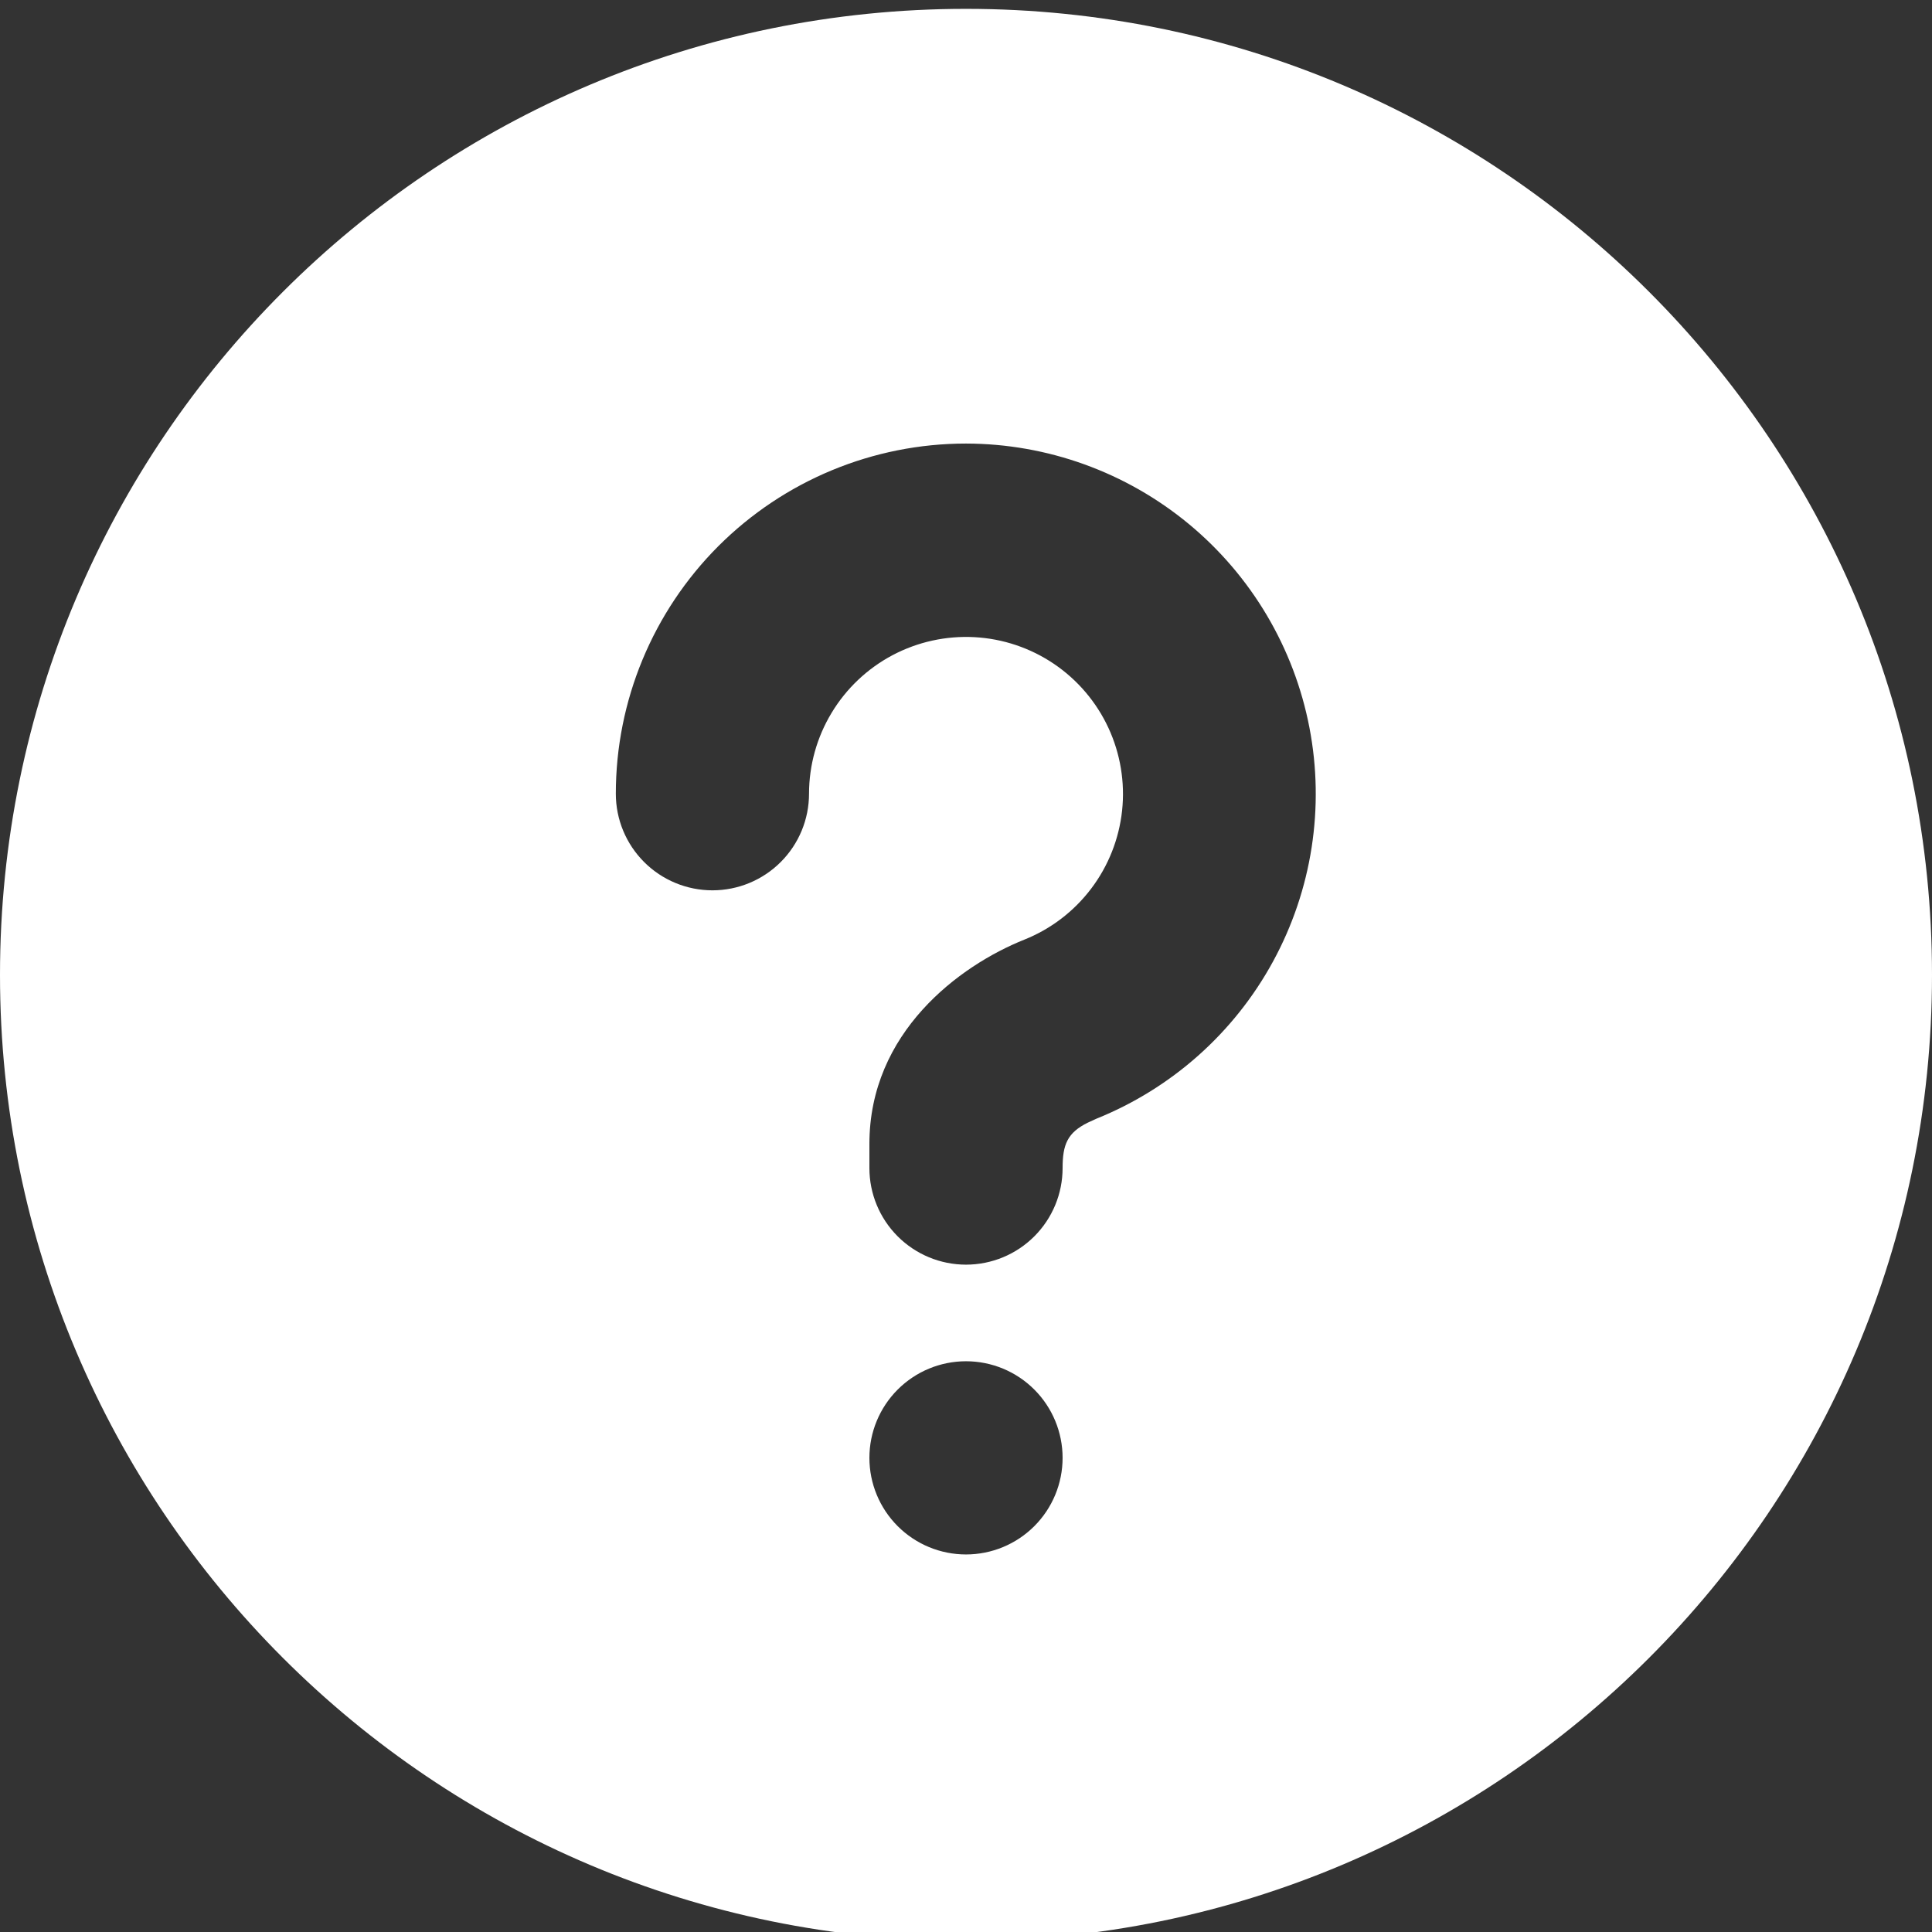 <svg width="48" height="48" viewBox="0 0 48 48" fill="none" xmlns="http://www.w3.org/2000/svg">
<rect x="0" y="0" width="48" height="48" fill="#333333" stroke="none"/>
<g clip-path="url(#clip0_1094_448)">
<path d="M24 0.22C37.255 0.22 48 10.965 48 24.22C48 37.475 37.255 48.22 24 48.22C10.745 48.22 0 37.475 0 24.22C0 10.965 10.745 0.22 24 0.22ZM24 33.82C23.363 33.82 22.753 34.073 22.303 34.523C21.853 34.973 21.6 35.584 21.6 36.22C21.6 36.857 21.853 37.467 22.303 37.917C22.753 38.367 23.363 38.62 24 38.62C24.637 38.62 25.247 38.367 25.697 37.917C26.147 37.467 26.4 36.857 26.4 36.22C26.4 35.584 26.147 34.973 25.697 34.523C25.247 34.073 24.637 33.82 24 33.82ZM24 11.02C21.693 11.02 19.48 11.937 17.848 13.568C16.217 15.2 15.3 17.413 15.3 19.72C15.3 20.357 15.553 20.967 16.003 21.417C16.453 21.867 17.064 22.12 17.7 22.12C18.337 22.12 18.947 21.867 19.397 21.417C19.847 20.967 20.1 20.357 20.1 19.72C20.101 19.012 20.294 18.318 20.66 17.712C21.025 17.105 21.549 16.61 22.174 16.278C22.8 15.947 23.504 15.792 24.21 15.83C24.917 15.868 25.601 16.098 26.187 16.495C26.773 16.892 27.24 17.441 27.538 18.083C27.836 18.726 27.953 19.437 27.878 20.14C27.802 20.844 27.537 21.515 27.109 22.079C26.682 22.643 26.109 23.081 25.452 23.344C23.83 23.992 21.6 25.653 21.6 28.42V29.02C21.6 29.657 21.853 30.267 22.303 30.717C22.753 31.167 23.363 31.42 24 31.42C24.637 31.42 25.247 31.167 25.697 30.717C26.147 30.267 26.4 29.657 26.4 29.02C26.4 28.435 26.52 28.142 27.026 27.892L27.235 27.796C29.109 27.042 30.663 25.66 31.629 23.886C32.595 22.113 32.915 20.058 32.532 18.075C32.15 16.091 31.089 14.303 29.533 13.016C27.976 11.729 26.02 11.023 24 11.02Z" fill="white"/>
</g>
<defs>
<clipPath id="clip0_1094_448">
<rect width="48" height="48" fill="white"/>
</clipPath>
</defs>
</svg>
